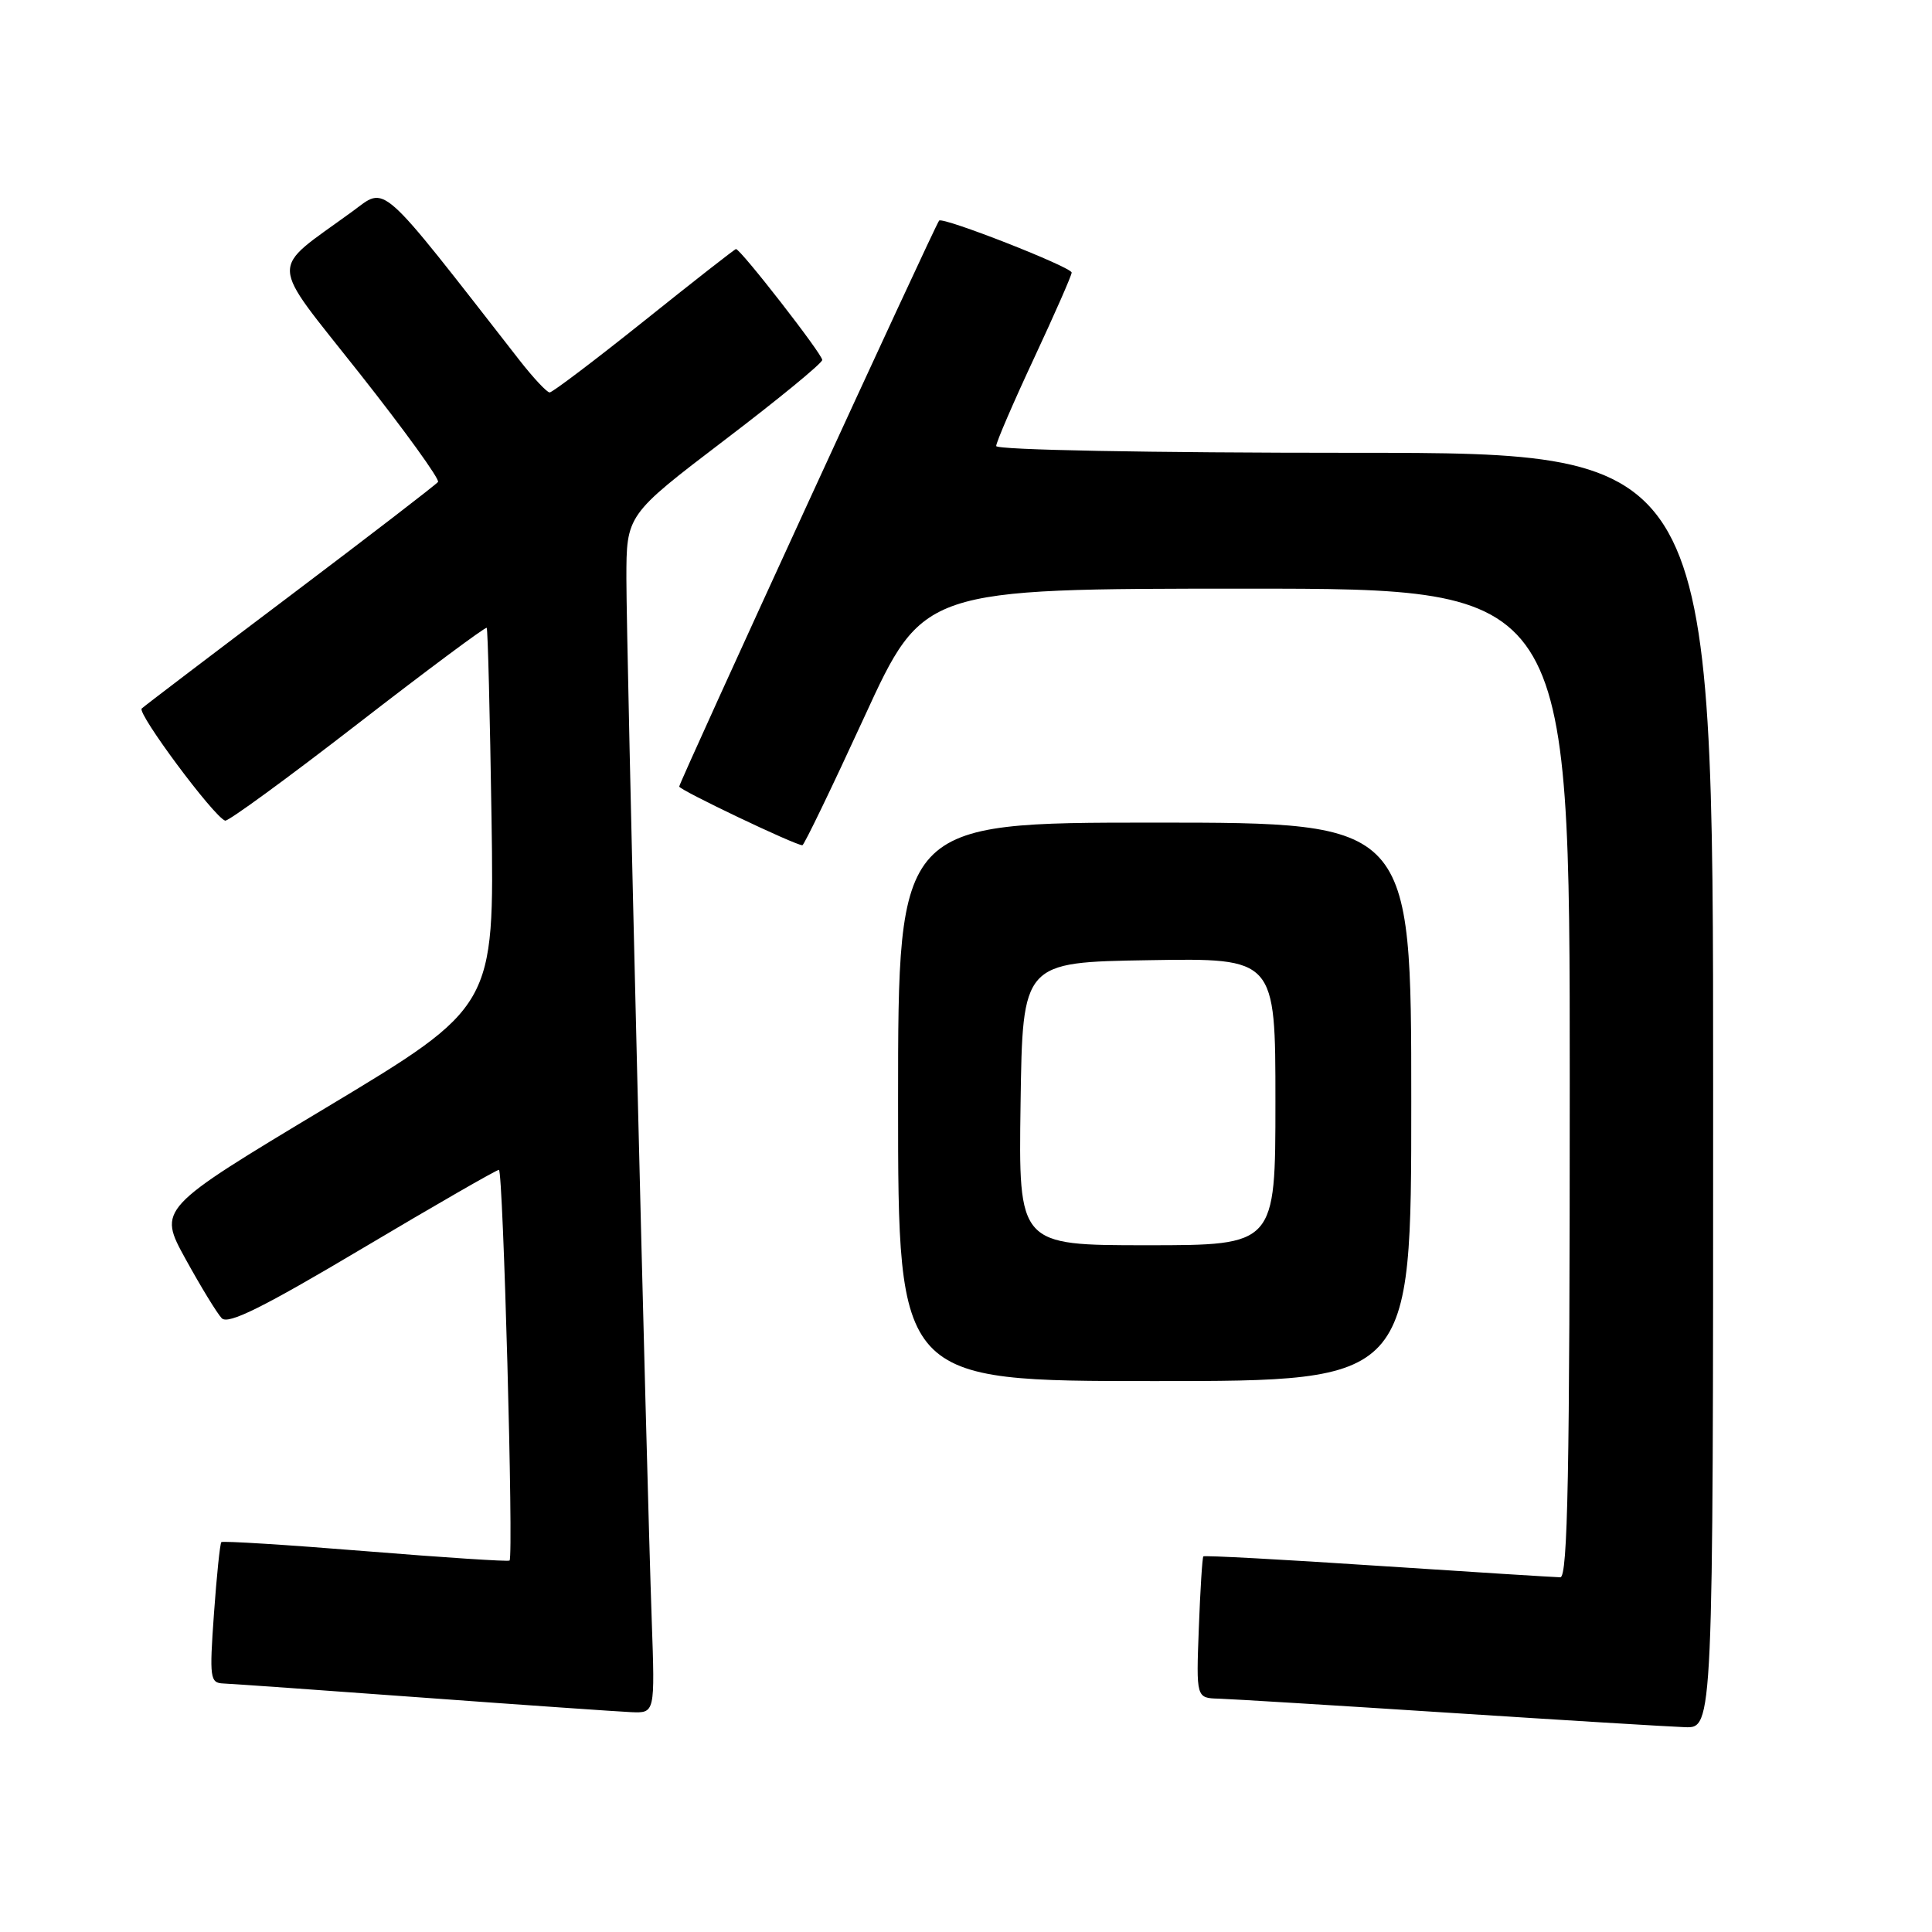 <?xml version="1.0" encoding="UTF-8" standalone="no"?>
<!DOCTYPE svg PUBLIC "-//W3C//DTD SVG 1.1//EN" "http://www.w3.org/Graphics/SVG/1.1/DTD/svg11.dtd" >
<svg xmlns="http://www.w3.org/2000/svg" xmlns:xlink="http://www.w3.org/1999/xlink" version="1.1" viewBox="0 0 256 256">
 <g >
 <path fill="currentColor"
d=" M 227.00 144.50 C 227.00 60.00 227.00 60.00 179.50 60.00 C 152.17 60.00 132.00 59.62 132.00 59.10 C 132.00 58.61 134.25 53.39 137.00 47.50 C 139.75 41.61 142.00 36.49 142.00 36.12 C 142.00 35.39 124.96 28.71 124.44 29.23 C 123.95 29.71 90.00 103.66 90.00 104.22 C 90.00 104.67 105.37 112.00 106.32 112.00 C 106.54 112.00 110.23 104.35 114.53 95.00 C 122.34 78.00 122.34 78.00 165.17 78.00 C 208.00 78.00 208.00 78.00 208.00 143.50 C 208.00 195.24 207.74 209.00 206.75 209.00 C 206.06 208.99 195.20 208.31 182.60 207.48 C 170.01 206.64 159.59 206.08 159.45 206.23 C 159.31 206.38 159.04 210.66 158.85 215.75 C 158.50 225.00 158.50 225.00 161.50 225.08 C 163.15 225.13 176.88 225.97 192.00 226.95 C 207.12 227.93 221.19 228.79 223.25 228.86 C 227.00 229.00 227.00 229.00 227.00 144.50 Z  M 86.36 214.75 C 85.64 194.26 83.00 85.74 83.00 76.70 C 83.00 68.23 83.00 68.23 95.95 58.36 C 103.08 52.94 108.93 48.14 108.95 47.70 C 109.00 46.97 98.13 33.00 97.52 33.00 C 97.37 33.00 91.91 37.27 85.38 42.50 C 78.85 47.72 73.20 52.00 72.83 52.00 C 72.47 52.00 70.68 50.09 68.85 47.75 C 49.91 23.46 51.27 24.68 46.69 28.02 C 35.55 36.15 35.46 34.03 47.65 49.48 C 53.62 57.04 58.29 63.51 58.04 63.86 C 57.78 64.21 49.01 70.96 38.54 78.86 C 28.07 86.75 19.18 93.51 18.78 93.88 C 18.12 94.49 28.30 108.19 29.83 108.74 C 30.20 108.88 38.09 103.12 47.36 95.94 C 56.63 88.76 64.34 83.03 64.49 83.19 C 64.64 83.36 64.92 94.72 65.13 108.44 C 65.50 133.38 65.50 133.38 43.21 146.77 C 20.92 160.16 20.92 160.16 24.59 166.83 C 26.61 170.50 28.76 174.02 29.38 174.67 C 30.22 175.55 34.80 173.28 48.00 165.43 C 57.62 159.71 65.77 155.02 66.11 155.01 C 66.67 155.00 68.07 206.16 67.52 206.78 C 67.38 206.94 58.81 206.38 48.46 205.54 C 38.12 204.70 29.51 204.16 29.33 204.34 C 29.15 204.52 28.71 208.79 28.35 213.83 C 27.74 222.38 27.83 223.00 29.60 223.07 C 30.65 223.11 42.52 223.95 56.00 224.94 C 69.47 225.93 81.91 226.79 83.64 226.87 C 86.79 227.00 86.79 227.00 86.36 214.75 Z  M 187.00 146.00 C 187.00 109.00 187.00 109.00 153.00 109.00 C 119.00 109.00 119.00 109.00 119.00 146.00 C 119.00 183.00 119.00 183.00 153.00 183.00 C 187.00 183.00 187.00 183.00 187.00 146.00 Z  M 135.23 146.25 C 135.50 127.50 135.50 127.50 152.25 127.23 C 169.00 126.95 169.00 126.95 169.00 145.98 C 169.00 165.00 169.00 165.00 151.98 165.00 C 134.96 165.00 134.96 165.00 135.23 146.25 Z "/>
</g>
</svg>